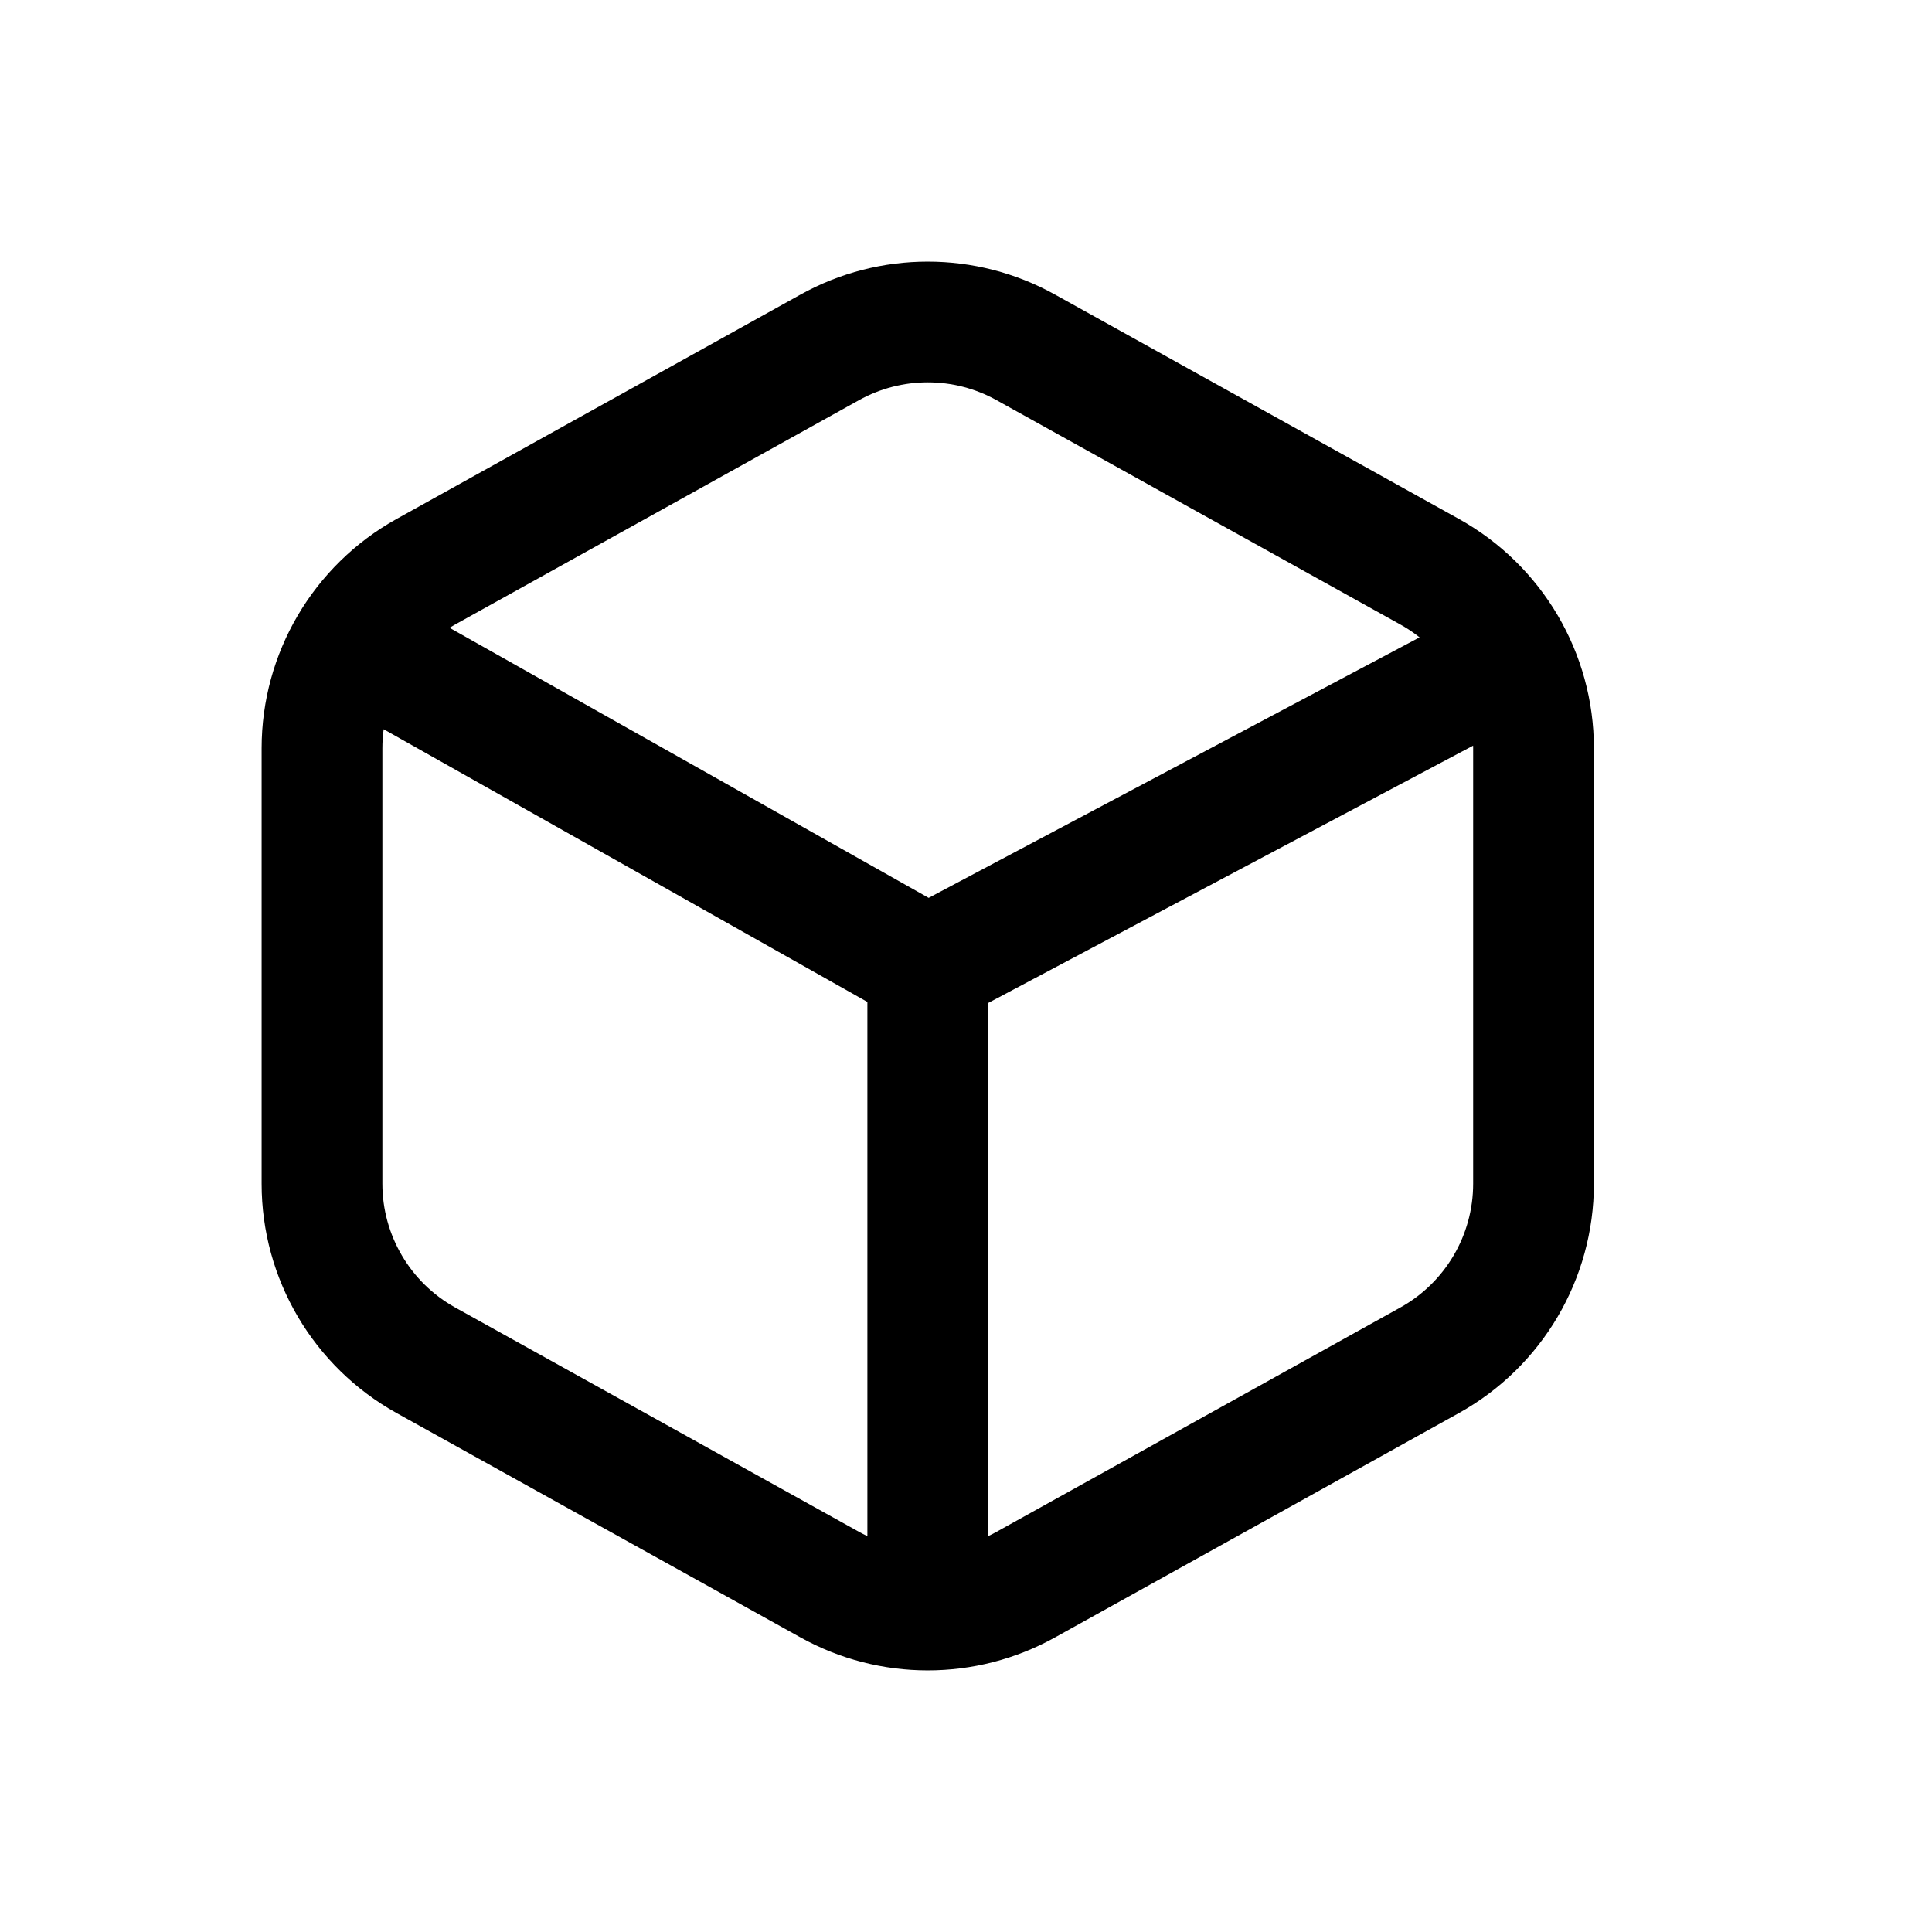 <svg width="24" height="24" viewBox="0 0 24 24" fill="none" xmlns="http://www.w3.org/2000/svg">
<path d="M10.775 19.943C10.775 20.357 11.111 20.693 11.525 20.693C11.939 20.693 12.275 20.357 12.275 19.943H10.775ZM12.275 12C12.275 11.586 11.939 11.25 11.525 11.25C11.111 11.25 10.775 11.586 10.775 12H12.275ZM5.204 7.584C4.844 7.381 4.386 7.508 4.183 7.869C3.979 8.23 4.107 8.687 4.468 8.891L5.204 7.584ZM11.525 12.008L11.157 12.662C11.379 12.787 11.651 12.791 11.877 12.671L11.525 12.008ZM18.983 8.9C19.349 8.706 19.489 8.252 19.294 7.886C19.1 7.52 18.646 7.381 18.28 7.575L18.983 8.9ZM12.743 19.684L13.107 20.34L12.743 19.684ZM10.307 19.684L10.671 19.029L10.307 19.684ZM4 14.705L4.75 14.705V14.705L4 14.705ZM5.29 16.897L4.926 17.553H4.926L5.29 16.897ZM17.76 16.897L17.396 16.242L17.76 16.897ZM10.307 4.316L9.943 3.66L10.307 4.316ZM12.743 4.316L12.379 4.971L12.743 4.316ZM17.76 7.103L18.124 6.447L17.76 7.103ZM4 9.295L4.75 9.295V9.295H4ZM5.29 7.103L4.926 6.447L5.29 7.103ZM12.275 19.943V12H10.775V19.943H12.275ZM4.468 8.891L11.157 12.662L11.893 11.355L5.204 7.584L4.468 8.891ZM11.877 12.671L18.983 8.9L18.28 7.575L11.174 11.346L11.877 12.671ZM5.654 7.758L10.671 4.971L9.943 3.66L4.926 6.447L5.654 7.758ZM12.379 4.971L17.396 7.758L18.124 6.447L13.107 3.66L12.379 4.971ZM17.396 16.242L12.379 19.029L13.107 20.34L18.124 17.553L17.396 16.242ZM10.671 19.029L5.654 16.242L4.926 17.553L9.943 20.34L10.671 19.029ZM12.379 19.029C11.848 19.324 11.202 19.324 10.671 19.029L9.943 20.34C10.927 20.887 12.123 20.887 13.107 20.34L12.379 19.029ZM3.25 14.705C3.25 15.888 3.892 16.978 4.926 17.553L5.654 16.242C5.096 15.932 4.75 15.343 4.75 14.705L3.25 14.705ZM18.3 14.705C18.3 15.343 17.954 15.932 17.396 16.242L18.124 17.553C19.158 16.978 19.8 15.888 19.8 14.705H18.3ZM10.671 4.971C11.202 4.676 11.848 4.676 12.379 4.971L13.107 3.66C12.123 3.113 10.927 3.113 9.943 3.66L10.671 4.971ZM19.8 9.295C19.8 8.112 19.158 7.022 18.124 6.447L17.396 7.758C17.954 8.068 18.3 8.657 18.3 9.295H19.8ZM4.75 9.295C4.75 8.657 5.096 8.068 5.654 7.758L4.926 6.447C3.892 7.022 3.25 8.112 3.25 9.295H4.75ZM18.3 9.295V14.705H19.8V9.295H18.3ZM4.75 14.705L4.75 9.295L3.25 9.295L3.25 14.705L4.75 14.705Z" fill="black"/>
</svg>
